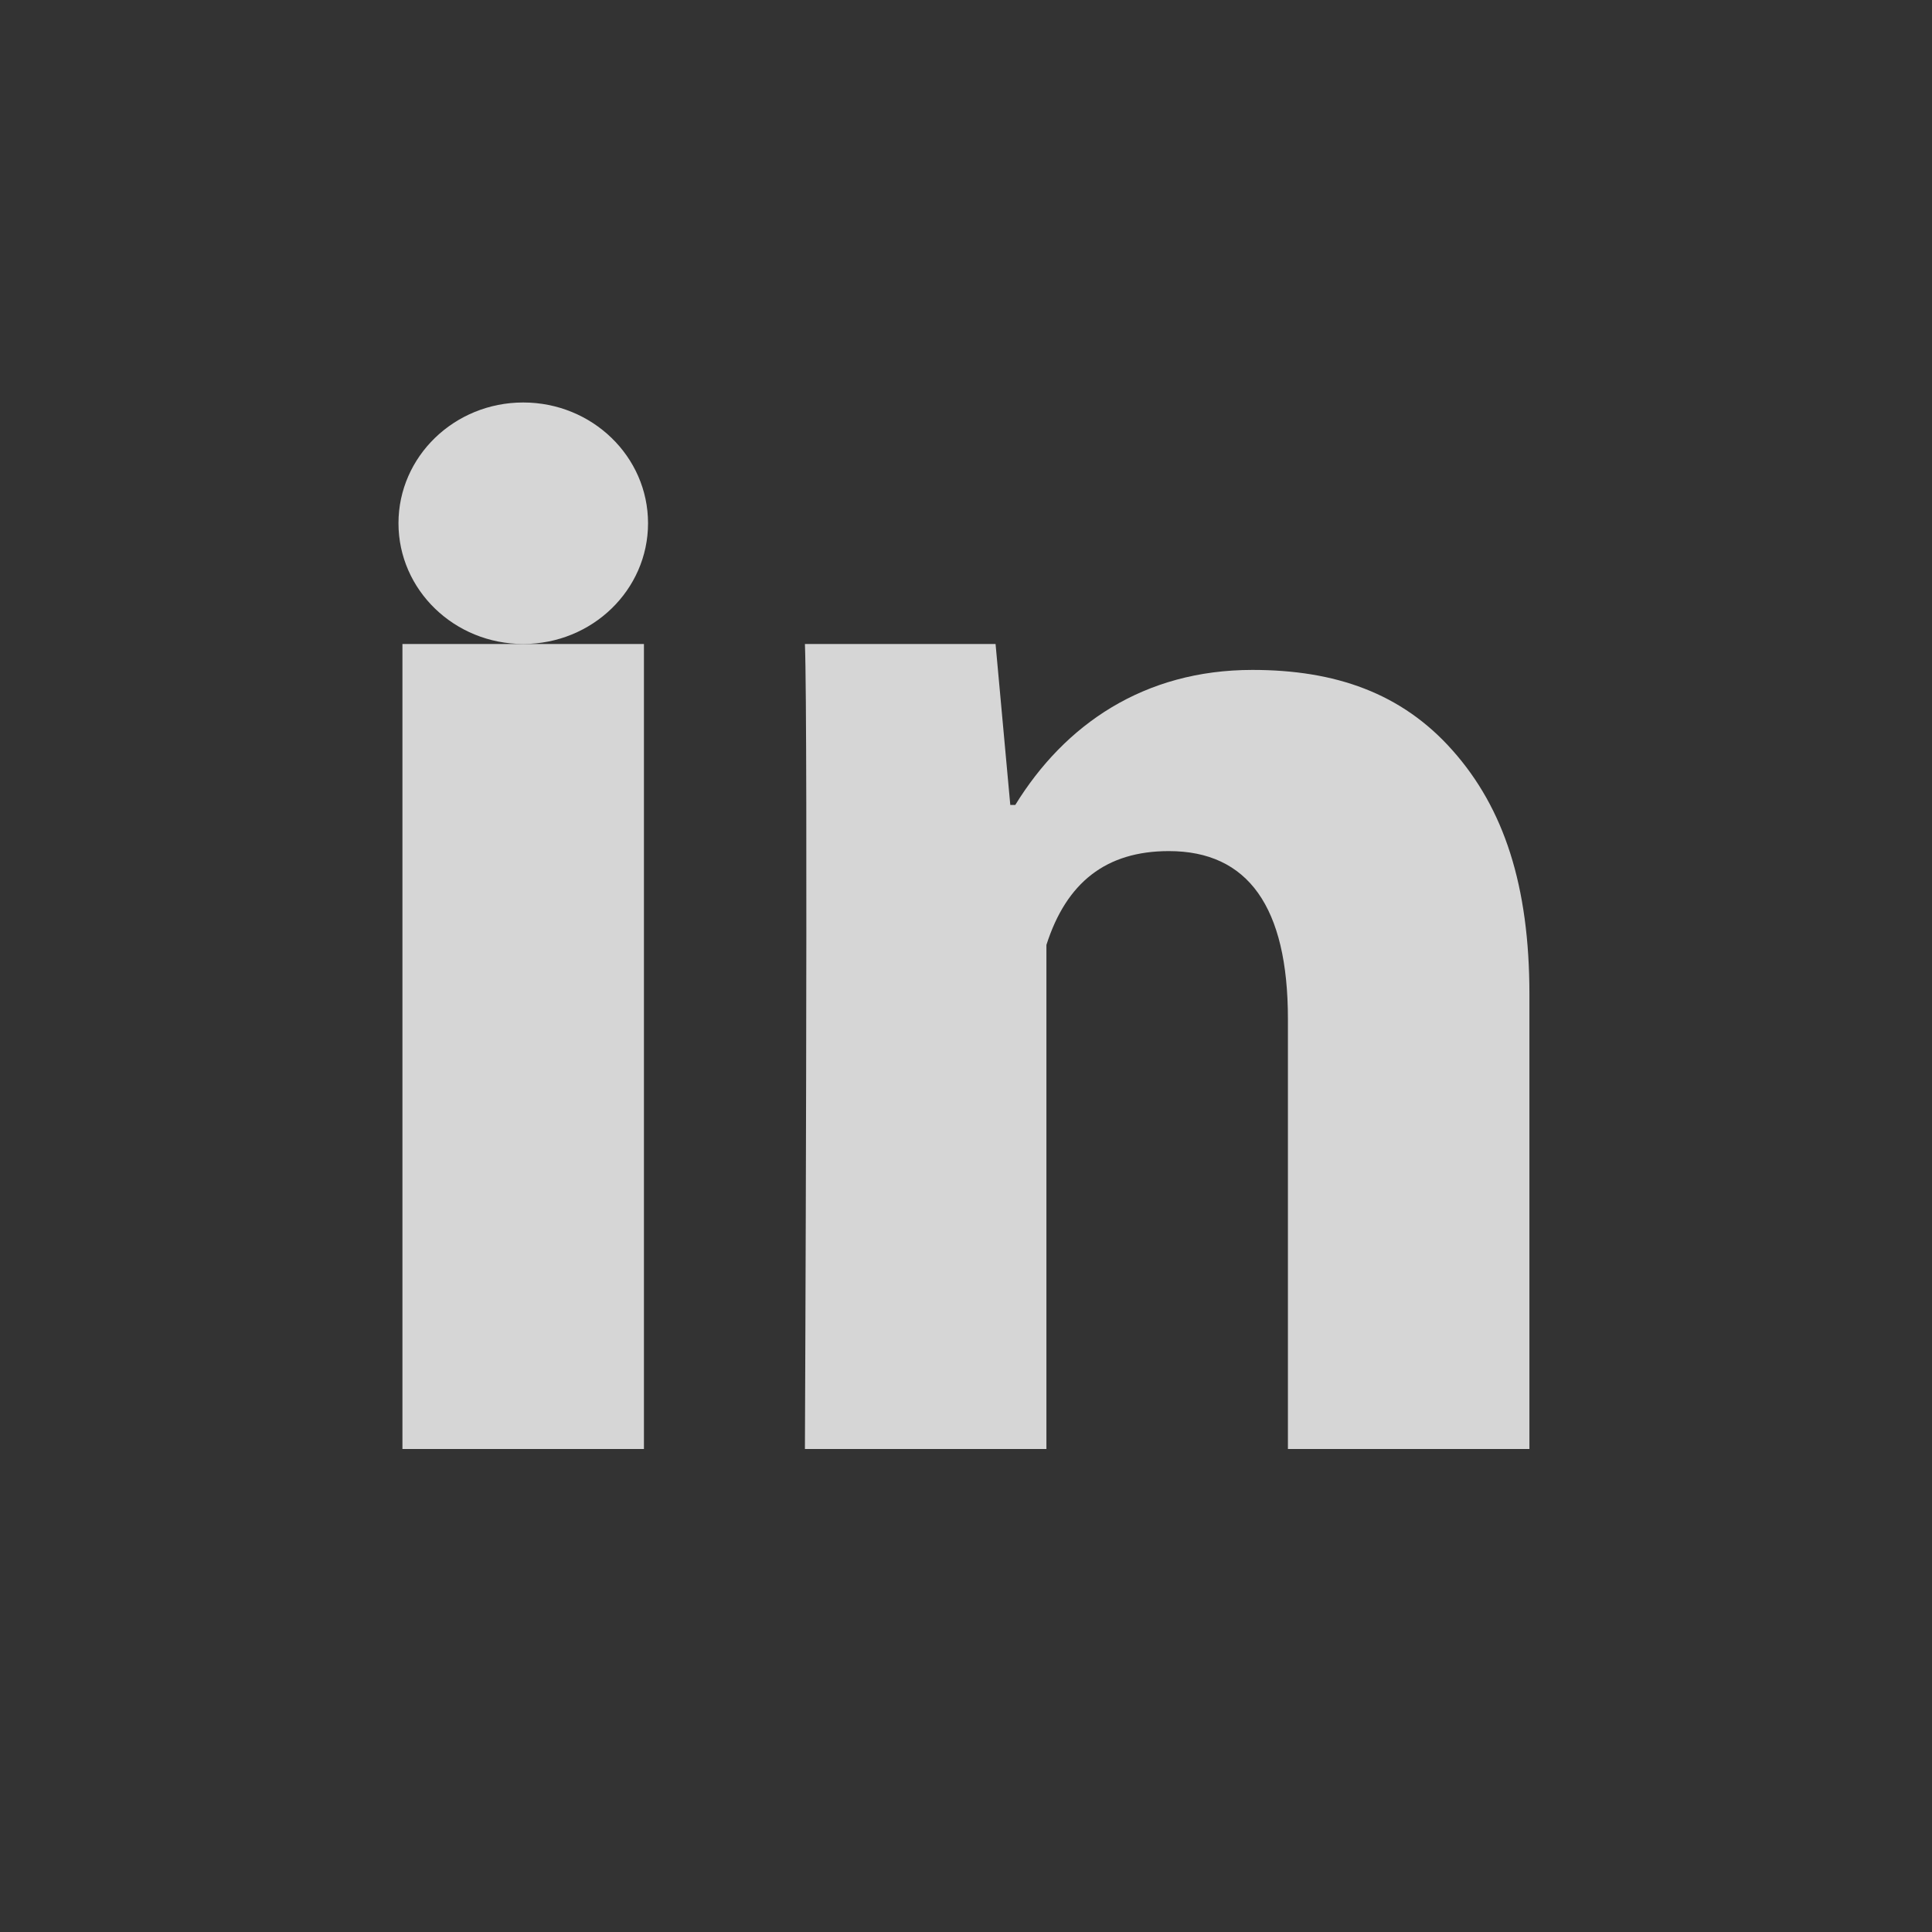 <svg width="40" height="40" viewBox="0 0 40 40" fill="none" xmlns="http://www.w3.org/2000/svg">
<rect x="0" y="0" width="40" height="40" fill="#333333" stroke="none"/>
<path d="M13.332 30H8.332V13.333H13.332V30ZM31.665 30H26.665V21.096C26.665 18.776 25.839 17.621 24.2 17.621C22.902 17.621 22.079 18.268 21.665 19.563V30H16.665C16.665 30 16.732 15 16.665 13.333H20.612L20.917 16.666H21.02C22.045 15 23.684 13.87 25.93 13.87C27.639 13.87 29.02 14.345 30.075 15.538C31.137 16.733 31.665 18.336 31.665 20.588V30Z" fill="white" fill-opacity="0.8"/>
<path d="M10.833 13.333C12.26 13.333 13.417 12.214 13.417 10.833C13.417 9.452 12.26 8.333 10.833 8.333C9.407 8.333 8.25 9.452 8.25 10.833C8.25 12.214 9.407 13.333 10.833 13.333Z" fill="white" fill-opacity="0.8"/>
</svg>
